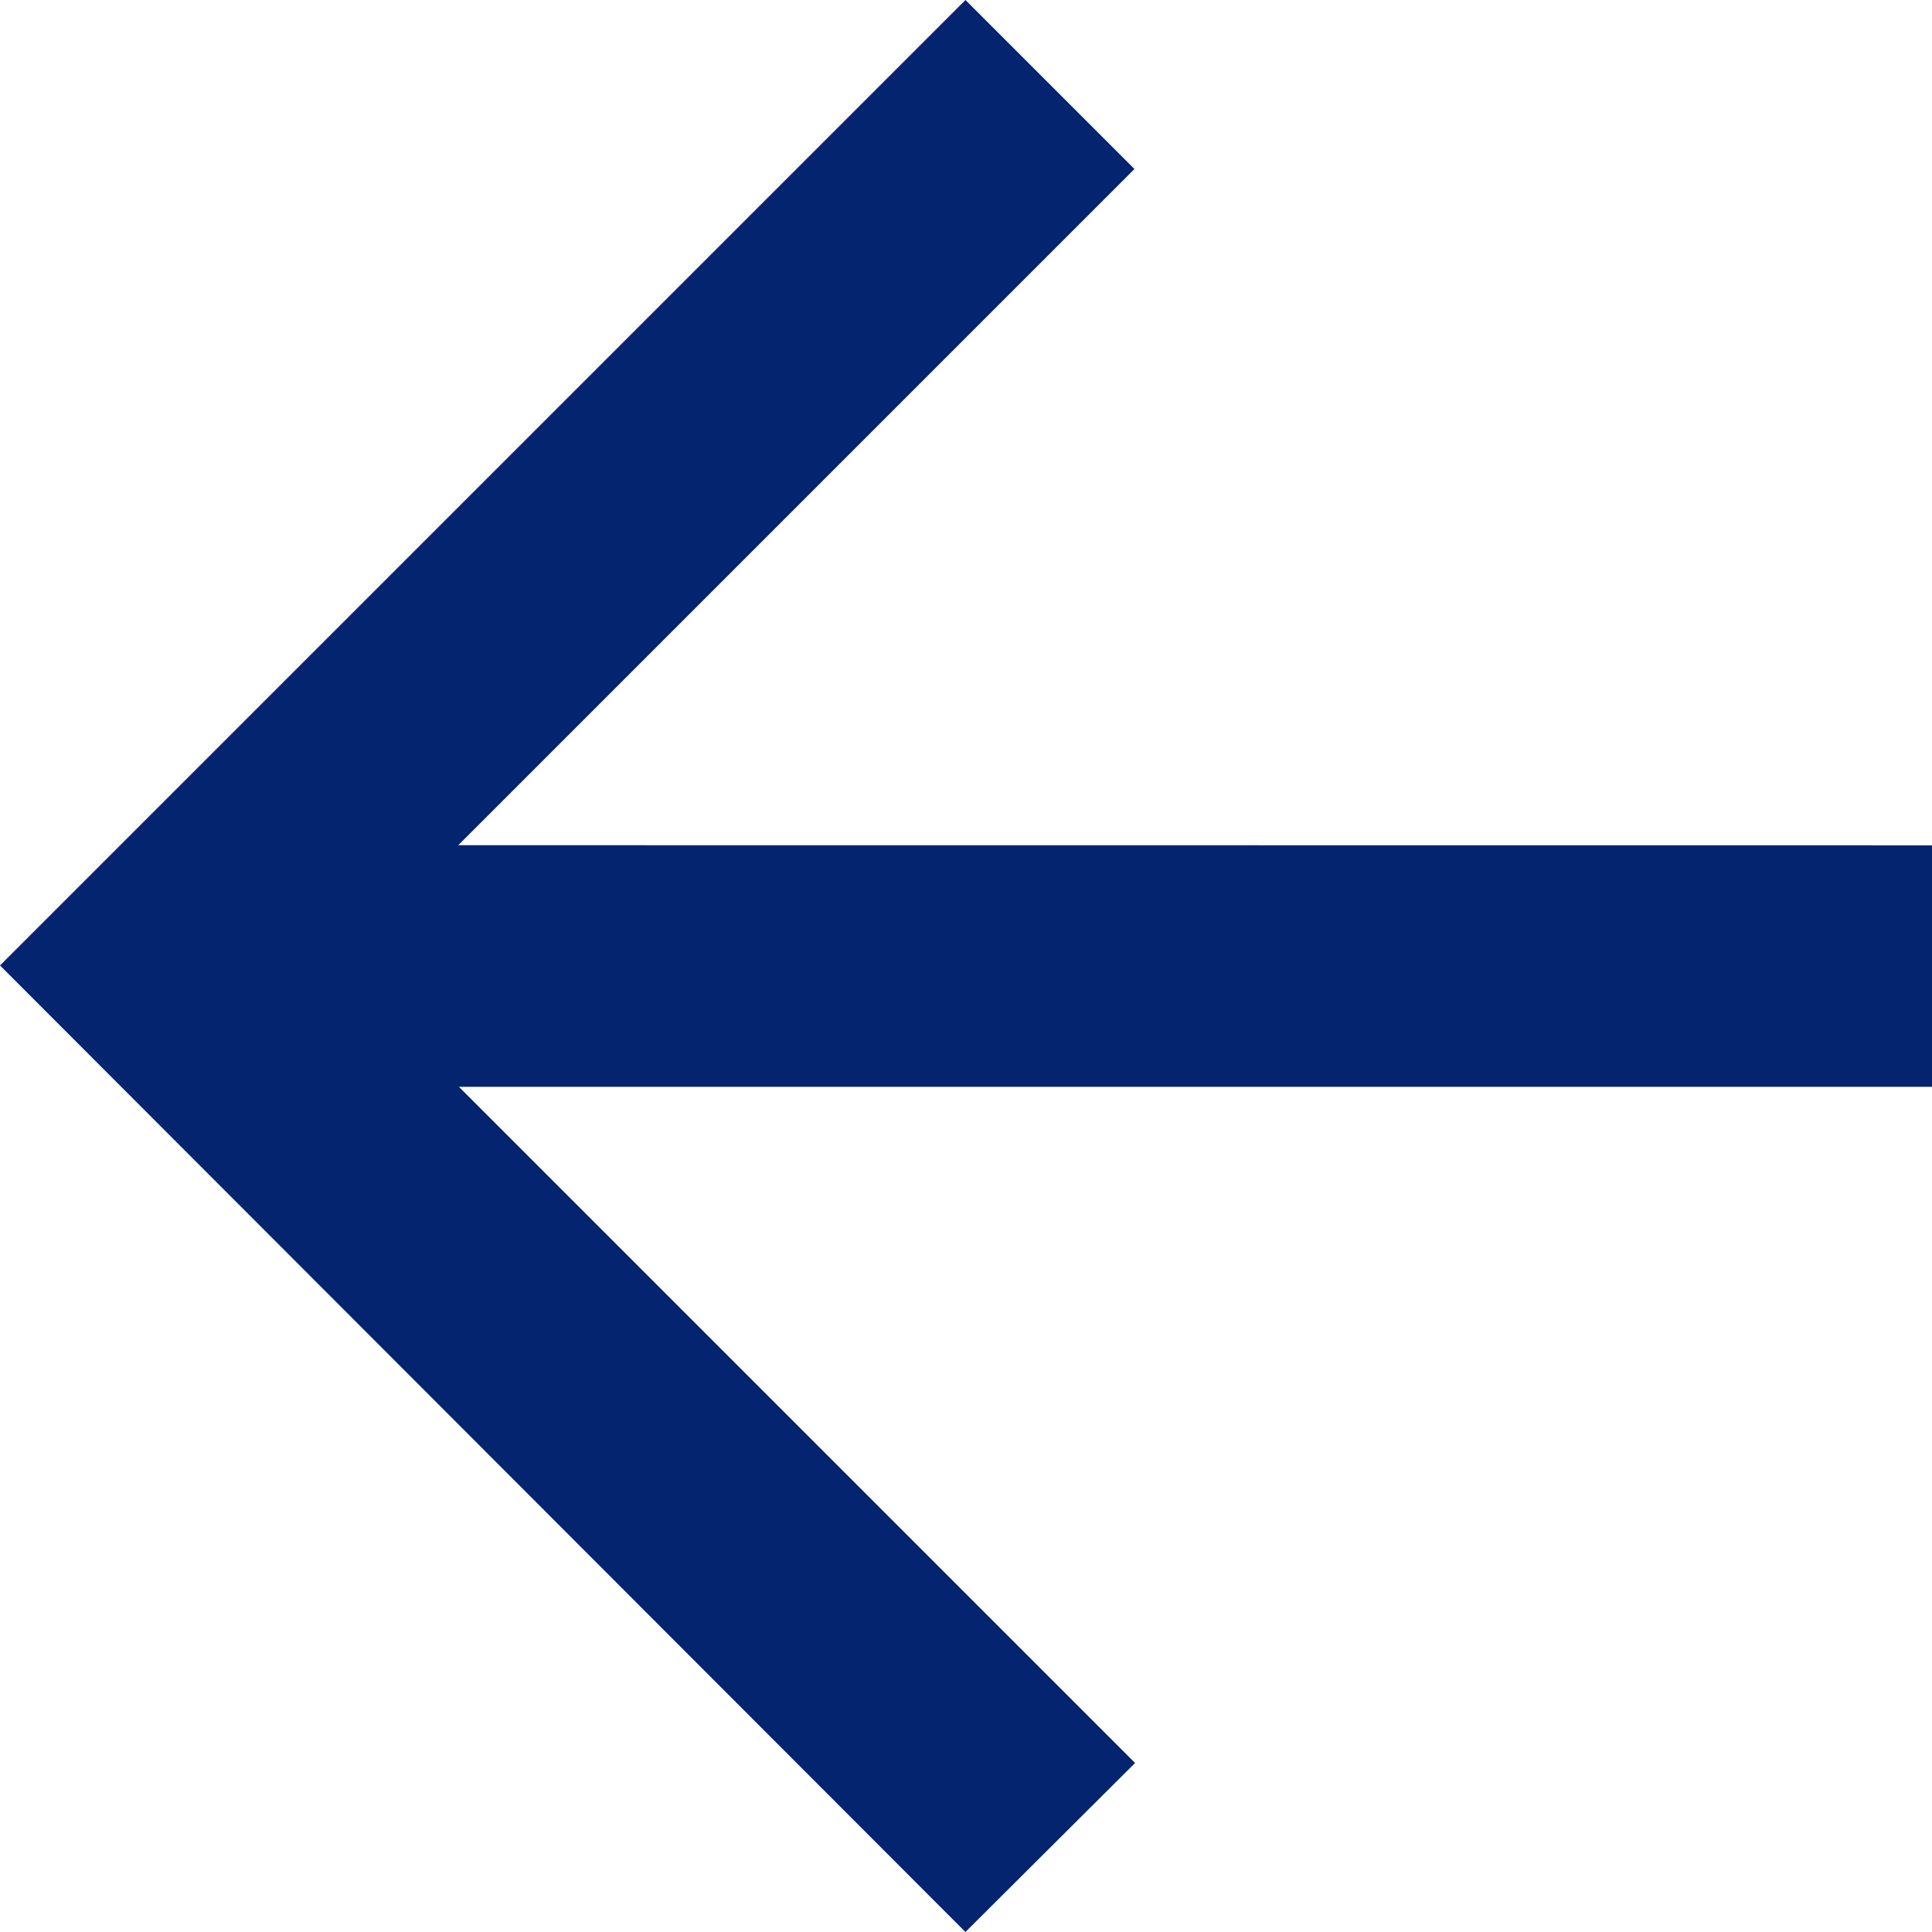 <svg xmlns="http://www.w3.org/2000/svg" width="15.409" height="15.409" viewBox="0 0 15.409 15.409">
  <path id="path" d="M56.409,879.742v1.926H44.66l5.393,5.393L48.7,888.409,41,880.7l7.7-7.7,1.348,1.348-5.393,5.393Z" transform="translate(-41 -873)" fill="#042470"/>
</svg>
